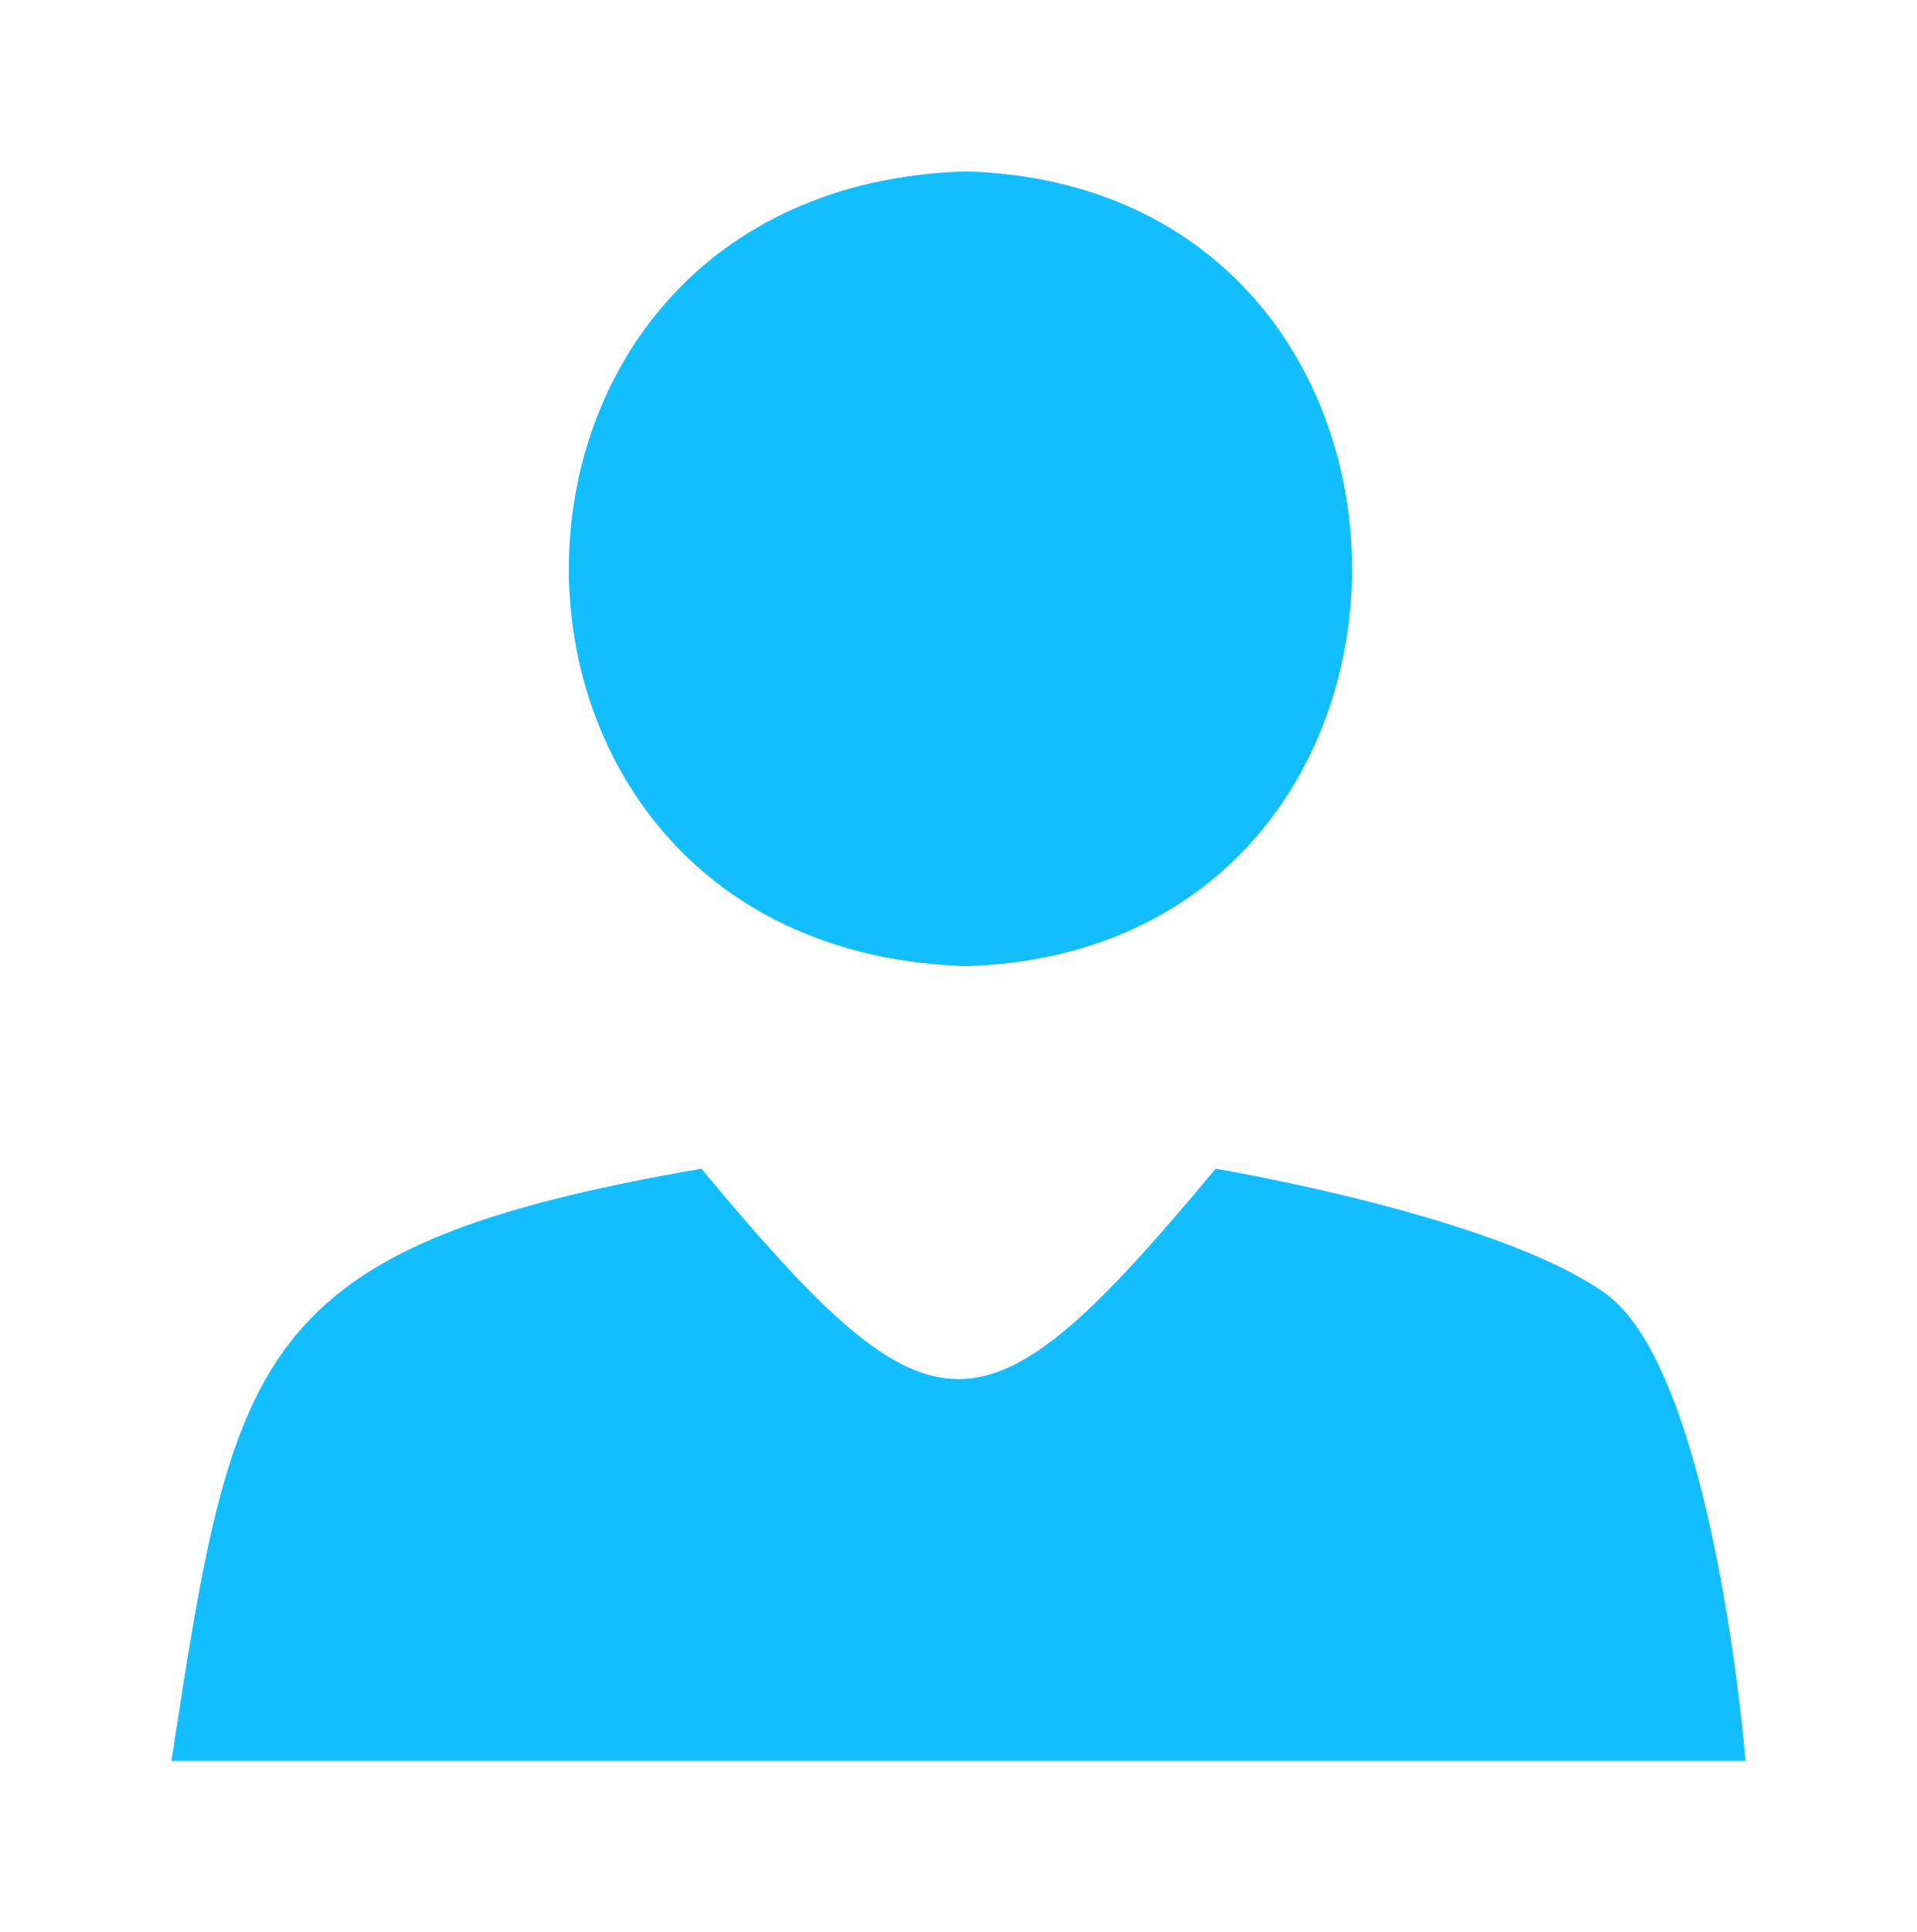 <?xml version="1.0" encoding="utf-8"?>
<!-- Generator: Adobe Illustrator 25.0.0, SVG Export Plug-In . SVG Version: 6.00 Build 0)  -->
<svg version="1.1" id="图层_1" xmlns="http://www.w3.org/2000/svg" xmlns:xlink="http://www.w3.org/1999/xlink" x="0px" y="0px"
	 viewBox="0 0 12.3 12.4" style="enable-background:new 0 0 12.3 12.4;" xml:space="preserve">
<style type="text/css">
	.st0{fill:#13BEFF;}
</style>
<g>
	<g>
		<path class="st0" d="M6.2,6.2c3.3-0.1,3.3-5,0-5.1C2.8,1.2,2.8,6.1,6.2,6.2z"/>
		<path class="st0" d="M10.3,8.3C9.6,7.8,7.8,7.5,7.8,7.5C6.3,9.3,6,9.3,4.5,7.5c-2.9,0.5-3,1.2-3.4,3.8h10.1
			C11.2,11.3,11,8.8,10.3,8.3z"/>
	</g>
</g>
</svg>
